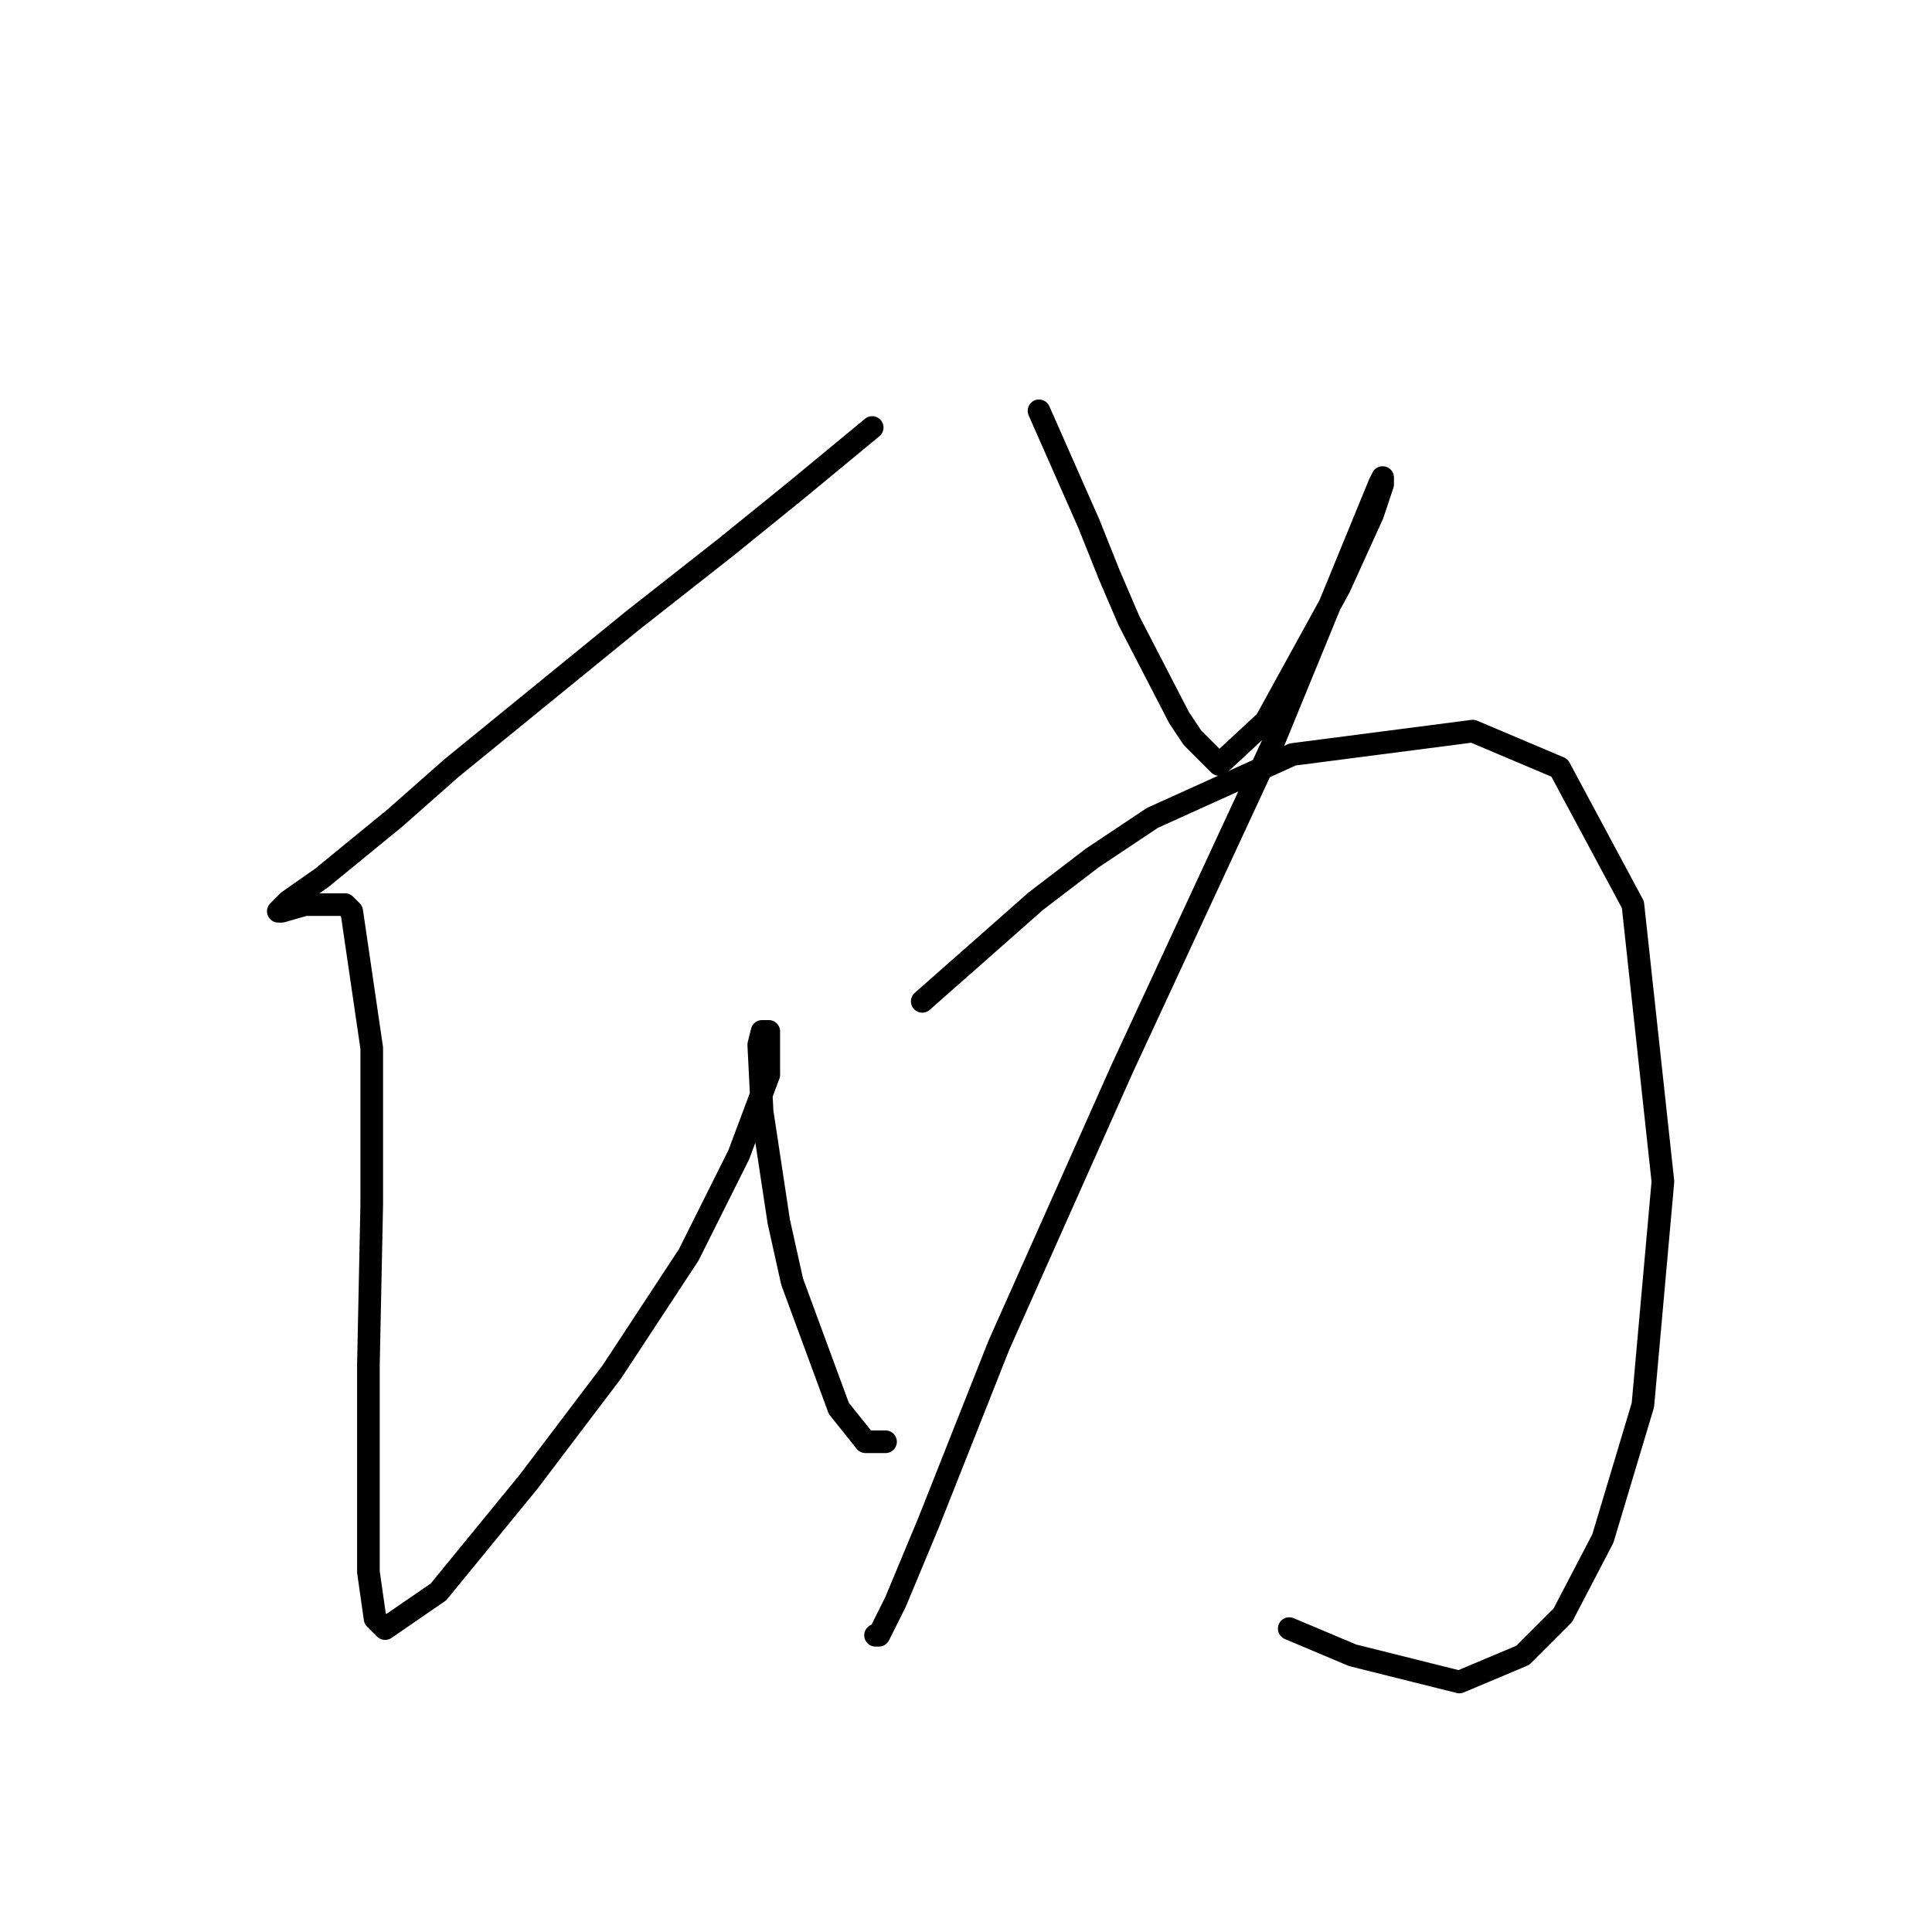 <?xml version="1.0" standalone="no"?>
    <svg width="256" height="256" xmlns="http://www.w3.org/2000/svg" version="1.1">
    <polyline stroke="black" stroke-width="3" stroke-linecap="round" fill="transparent" stroke-linejoin="round" points="115.57 56.647 105.402 65.047 96.118 72.562 83.74 82.288 59.867 101.74 52.352 108.371 42.626 116.329 38.205 119.423 36.879 120.75 37.321 120.75 40.415 119.865 45.72 119.865 46.605 120.75 49.257 138.875 49.257 159.653 48.815 180.873 48.815 198.115 48.815 208.283 49.699 214.472 51.026 215.798 58.099 210.935 70.035 196.346 81.087 181.758 91.255 166.284 97.887 153.022 101.865 142.412 101.865 139.759 101.865 136.665 100.981 136.665 100.539 138.433 100.981 147.275 103.192 161.864 104.96 169.821 111.149 186.62 114.686 191.041 117.338 191.041 117.338 191.041 " />
        <polyline stroke="black" stroke-width="3" stroke-linecap="round" fill="transparent" stroke-linejoin="round" points="137.674 54.437 144.306 69.468 146.958 76.099 149.611 82.288 156.242 95.109 158.01 97.761 161.547 101.298 167.736 95.551 177.462 77.867 181.883 68.141 183.209 64.163 183.209 63.278 182.767 64.163 168.62 98.645 148.727 141.528 132.369 178.221 123.086 201.651 118.665 212.261 116.454 216.682 116.012 216.682 116.012 216.682 " />
        <polyline stroke="black" stroke-width="3" stroke-linecap="round" fill="transparent" stroke-linejoin="round" points="122.201 132.686 137.232 119.423 144.748 113.676 152.705 108.371 171.273 99.972 195.146 96.877 206.64 101.74 216.366 119.865 220.345 156.559 217.692 186.178 212.387 203.862 207.082 214.03 201.777 219.335 193.377 222.872 179.231 219.335 170.831 215.798 170.831 215.798 " />
        </svg>